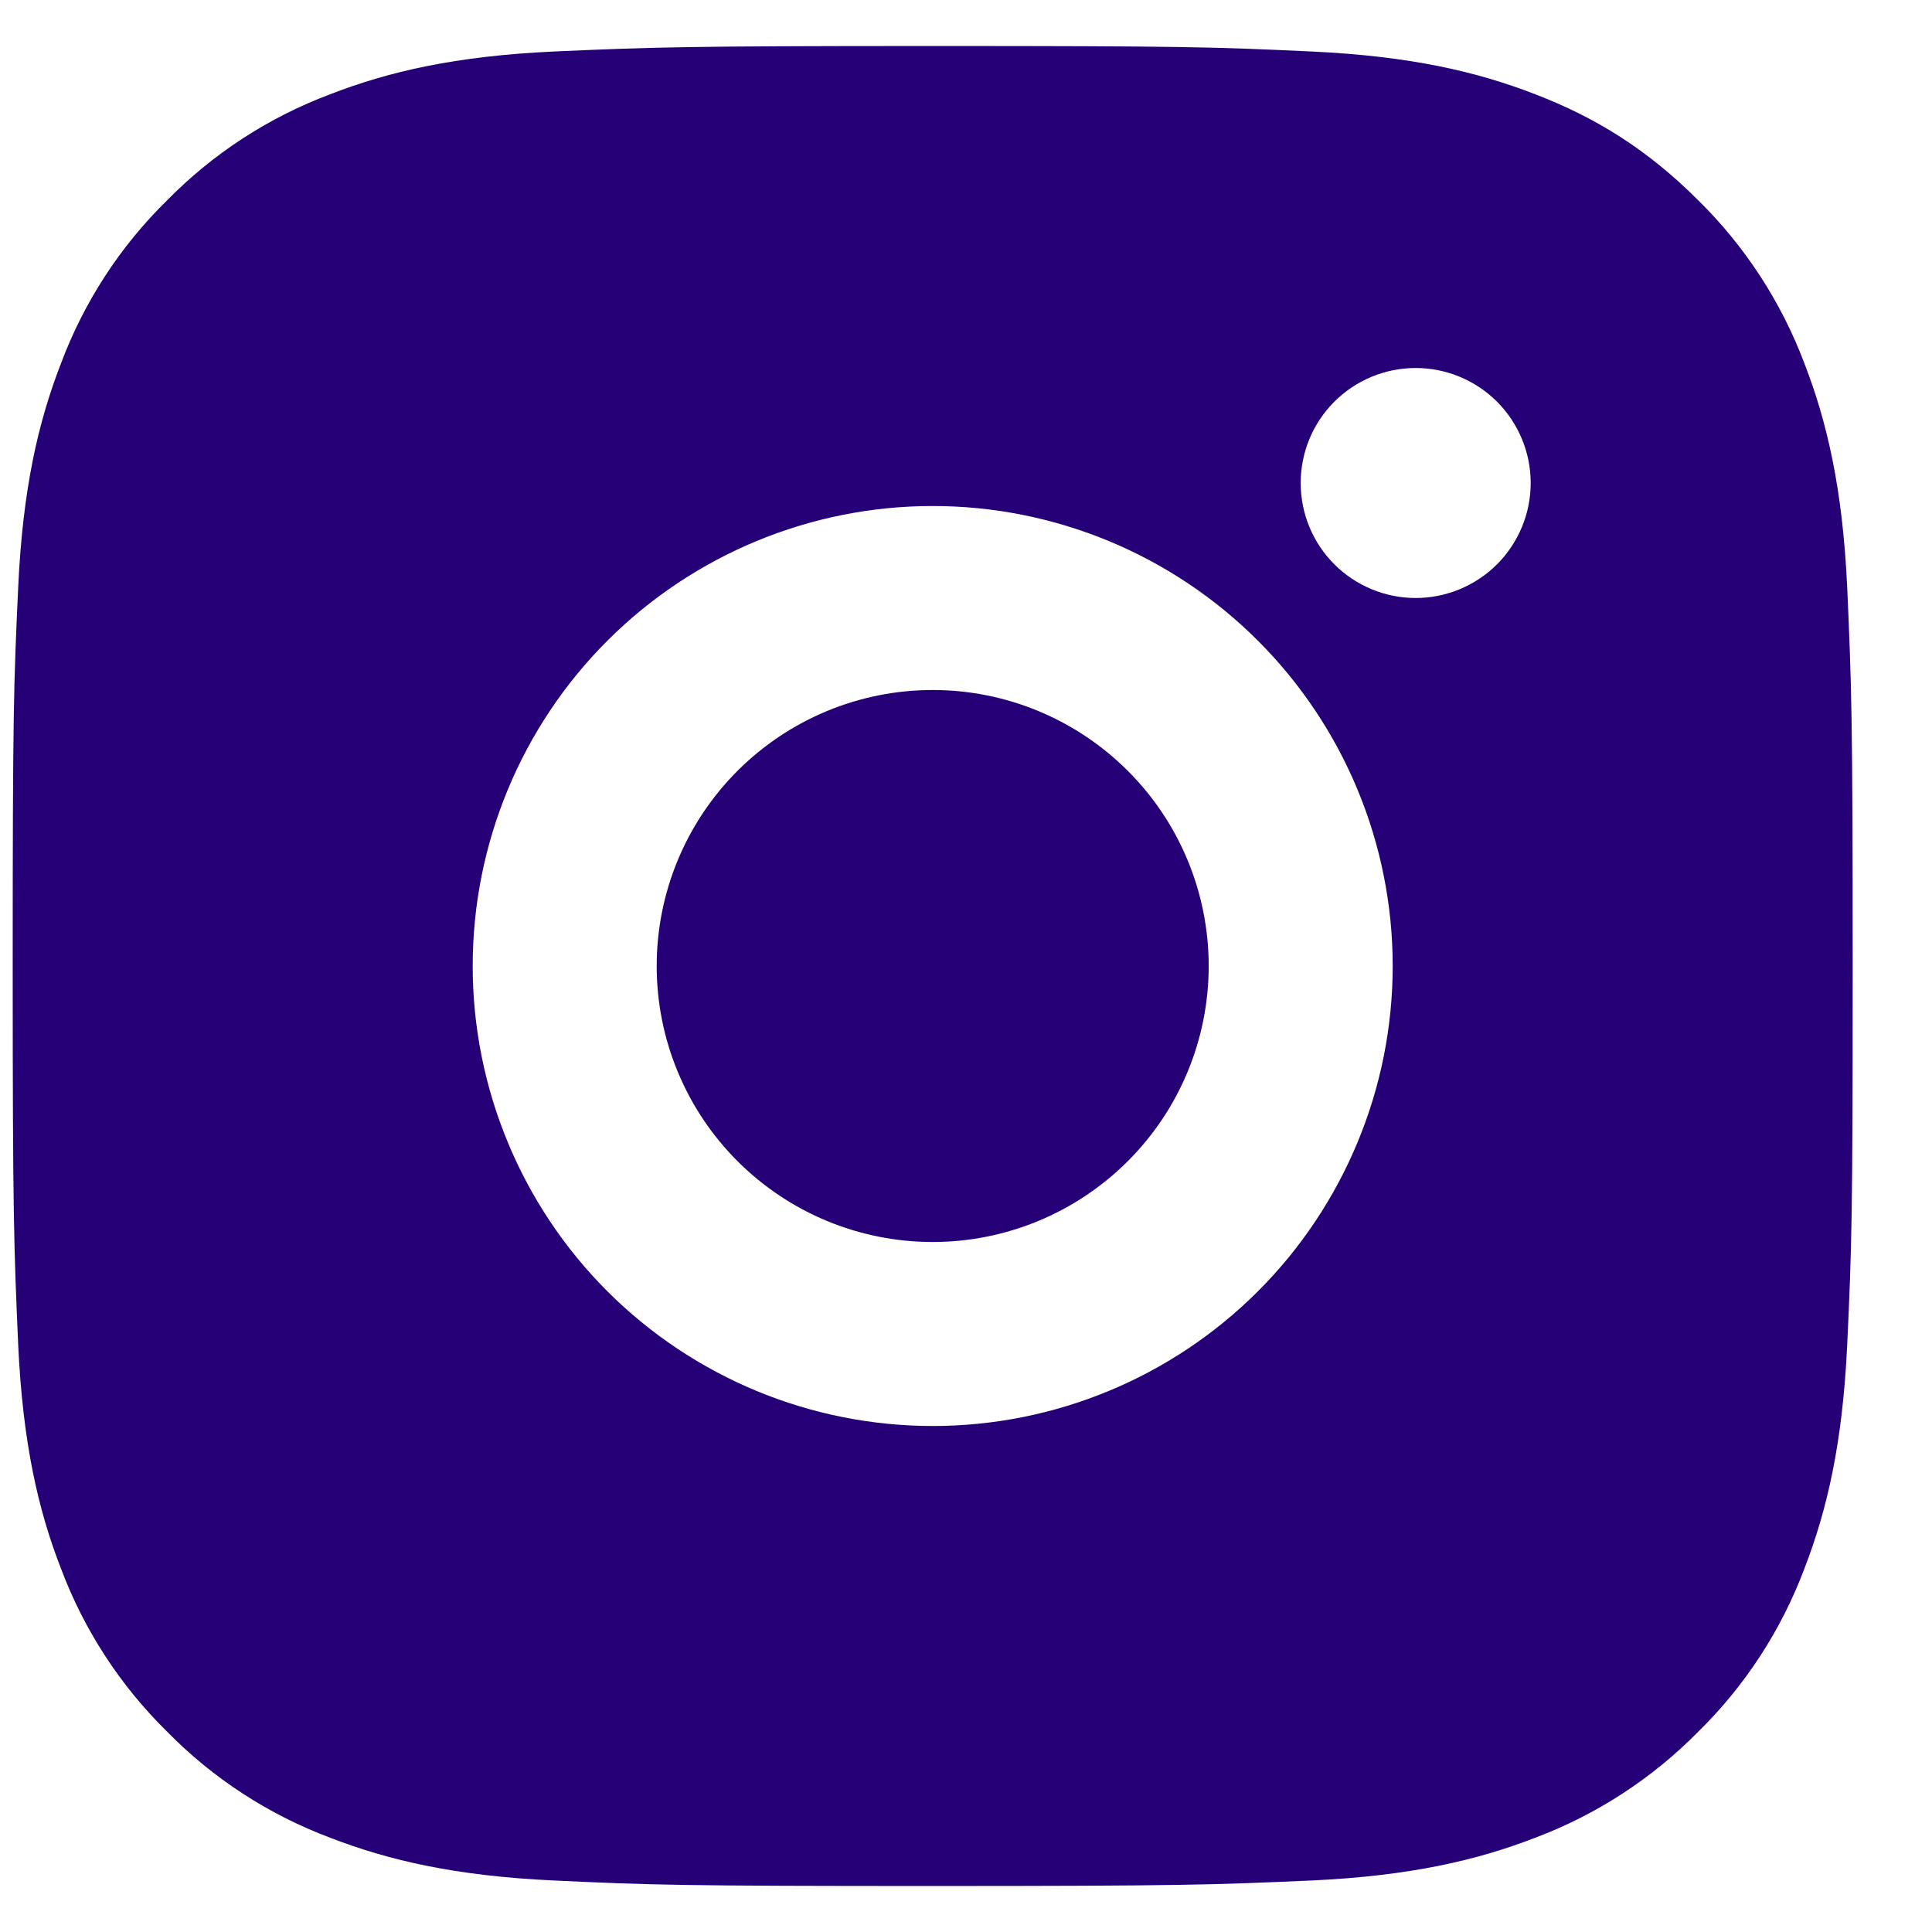 <svg width="21" height="21" viewBox="0 0 21 21" fill="none" xmlns="http://www.w3.org/2000/svg">
<path d="M10.138 0.5C12.855 0.5 13.194 0.51 14.26 0.56C15.325 0.61 16.05 0.777 16.688 1.025C17.348 1.279 17.904 1.623 18.46 2.178C18.968 2.678 19.362 3.283 19.613 3.95C19.86 4.587 20.028 5.313 20.078 6.378C20.125 7.444 20.138 7.783 20.138 10.5C20.138 13.217 20.128 13.556 20.078 14.622C20.028 15.687 19.86 16.412 19.613 17.05C19.362 17.718 18.969 18.323 18.46 18.822C17.96 19.33 17.355 19.724 16.688 19.975C16.051 20.222 15.325 20.39 14.26 20.44C13.194 20.487 12.855 20.5 10.138 20.5C7.421 20.5 7.082 20.49 6.016 20.44C4.951 20.39 4.226 20.222 3.588 19.975C2.92 19.724 2.315 19.331 1.816 18.822C1.307 18.322 0.914 17.718 0.663 17.05C0.415 16.413 0.248 15.687 0.198 14.622C0.151 13.556 0.138 13.217 0.138 10.5C0.138 7.783 0.148 7.444 0.198 6.378C0.248 5.312 0.415 4.588 0.663 3.95C0.913 3.282 1.306 2.677 1.816 2.178C2.315 1.669 2.92 1.276 3.588 1.025C4.226 0.777 4.95 0.61 6.016 0.56C7.082 0.513 7.421 0.5 10.138 0.5ZM10.138 5.5C8.812 5.5 7.54 6.027 6.602 6.964C5.664 7.902 5.138 9.174 5.138 10.5C5.138 11.826 5.664 13.098 6.602 14.036C7.54 14.973 8.812 15.5 10.138 15.5C11.464 15.5 12.736 14.973 13.673 14.036C14.611 13.098 15.138 11.826 15.138 10.5C15.138 9.174 14.611 7.902 13.673 6.964C12.736 6.027 11.464 5.5 10.138 5.5V5.5ZM16.638 5.25C16.638 4.918 16.506 4.601 16.272 4.366C16.037 4.132 15.719 4 15.388 4C15.056 4 14.738 4.132 14.504 4.366C14.269 4.601 14.138 4.918 14.138 5.25C14.138 5.582 14.269 5.899 14.504 6.134C14.738 6.368 15.056 6.5 15.388 6.5C15.719 6.5 16.037 6.368 16.272 6.134C16.506 5.899 16.638 5.582 16.638 5.25ZM10.138 7.5C10.933 7.5 11.696 7.816 12.259 8.379C12.822 8.941 13.138 9.704 13.138 10.5C13.138 11.296 12.822 12.059 12.259 12.621C11.696 13.184 10.933 13.5 10.138 13.5C9.342 13.5 8.579 13.184 8.016 12.621C7.454 12.059 7.138 11.296 7.138 10.5C7.138 9.704 7.454 8.941 8.016 8.379C8.579 7.816 9.342 7.5 10.138 7.5V7.5Z" fill="#250077"/>
</svg>
